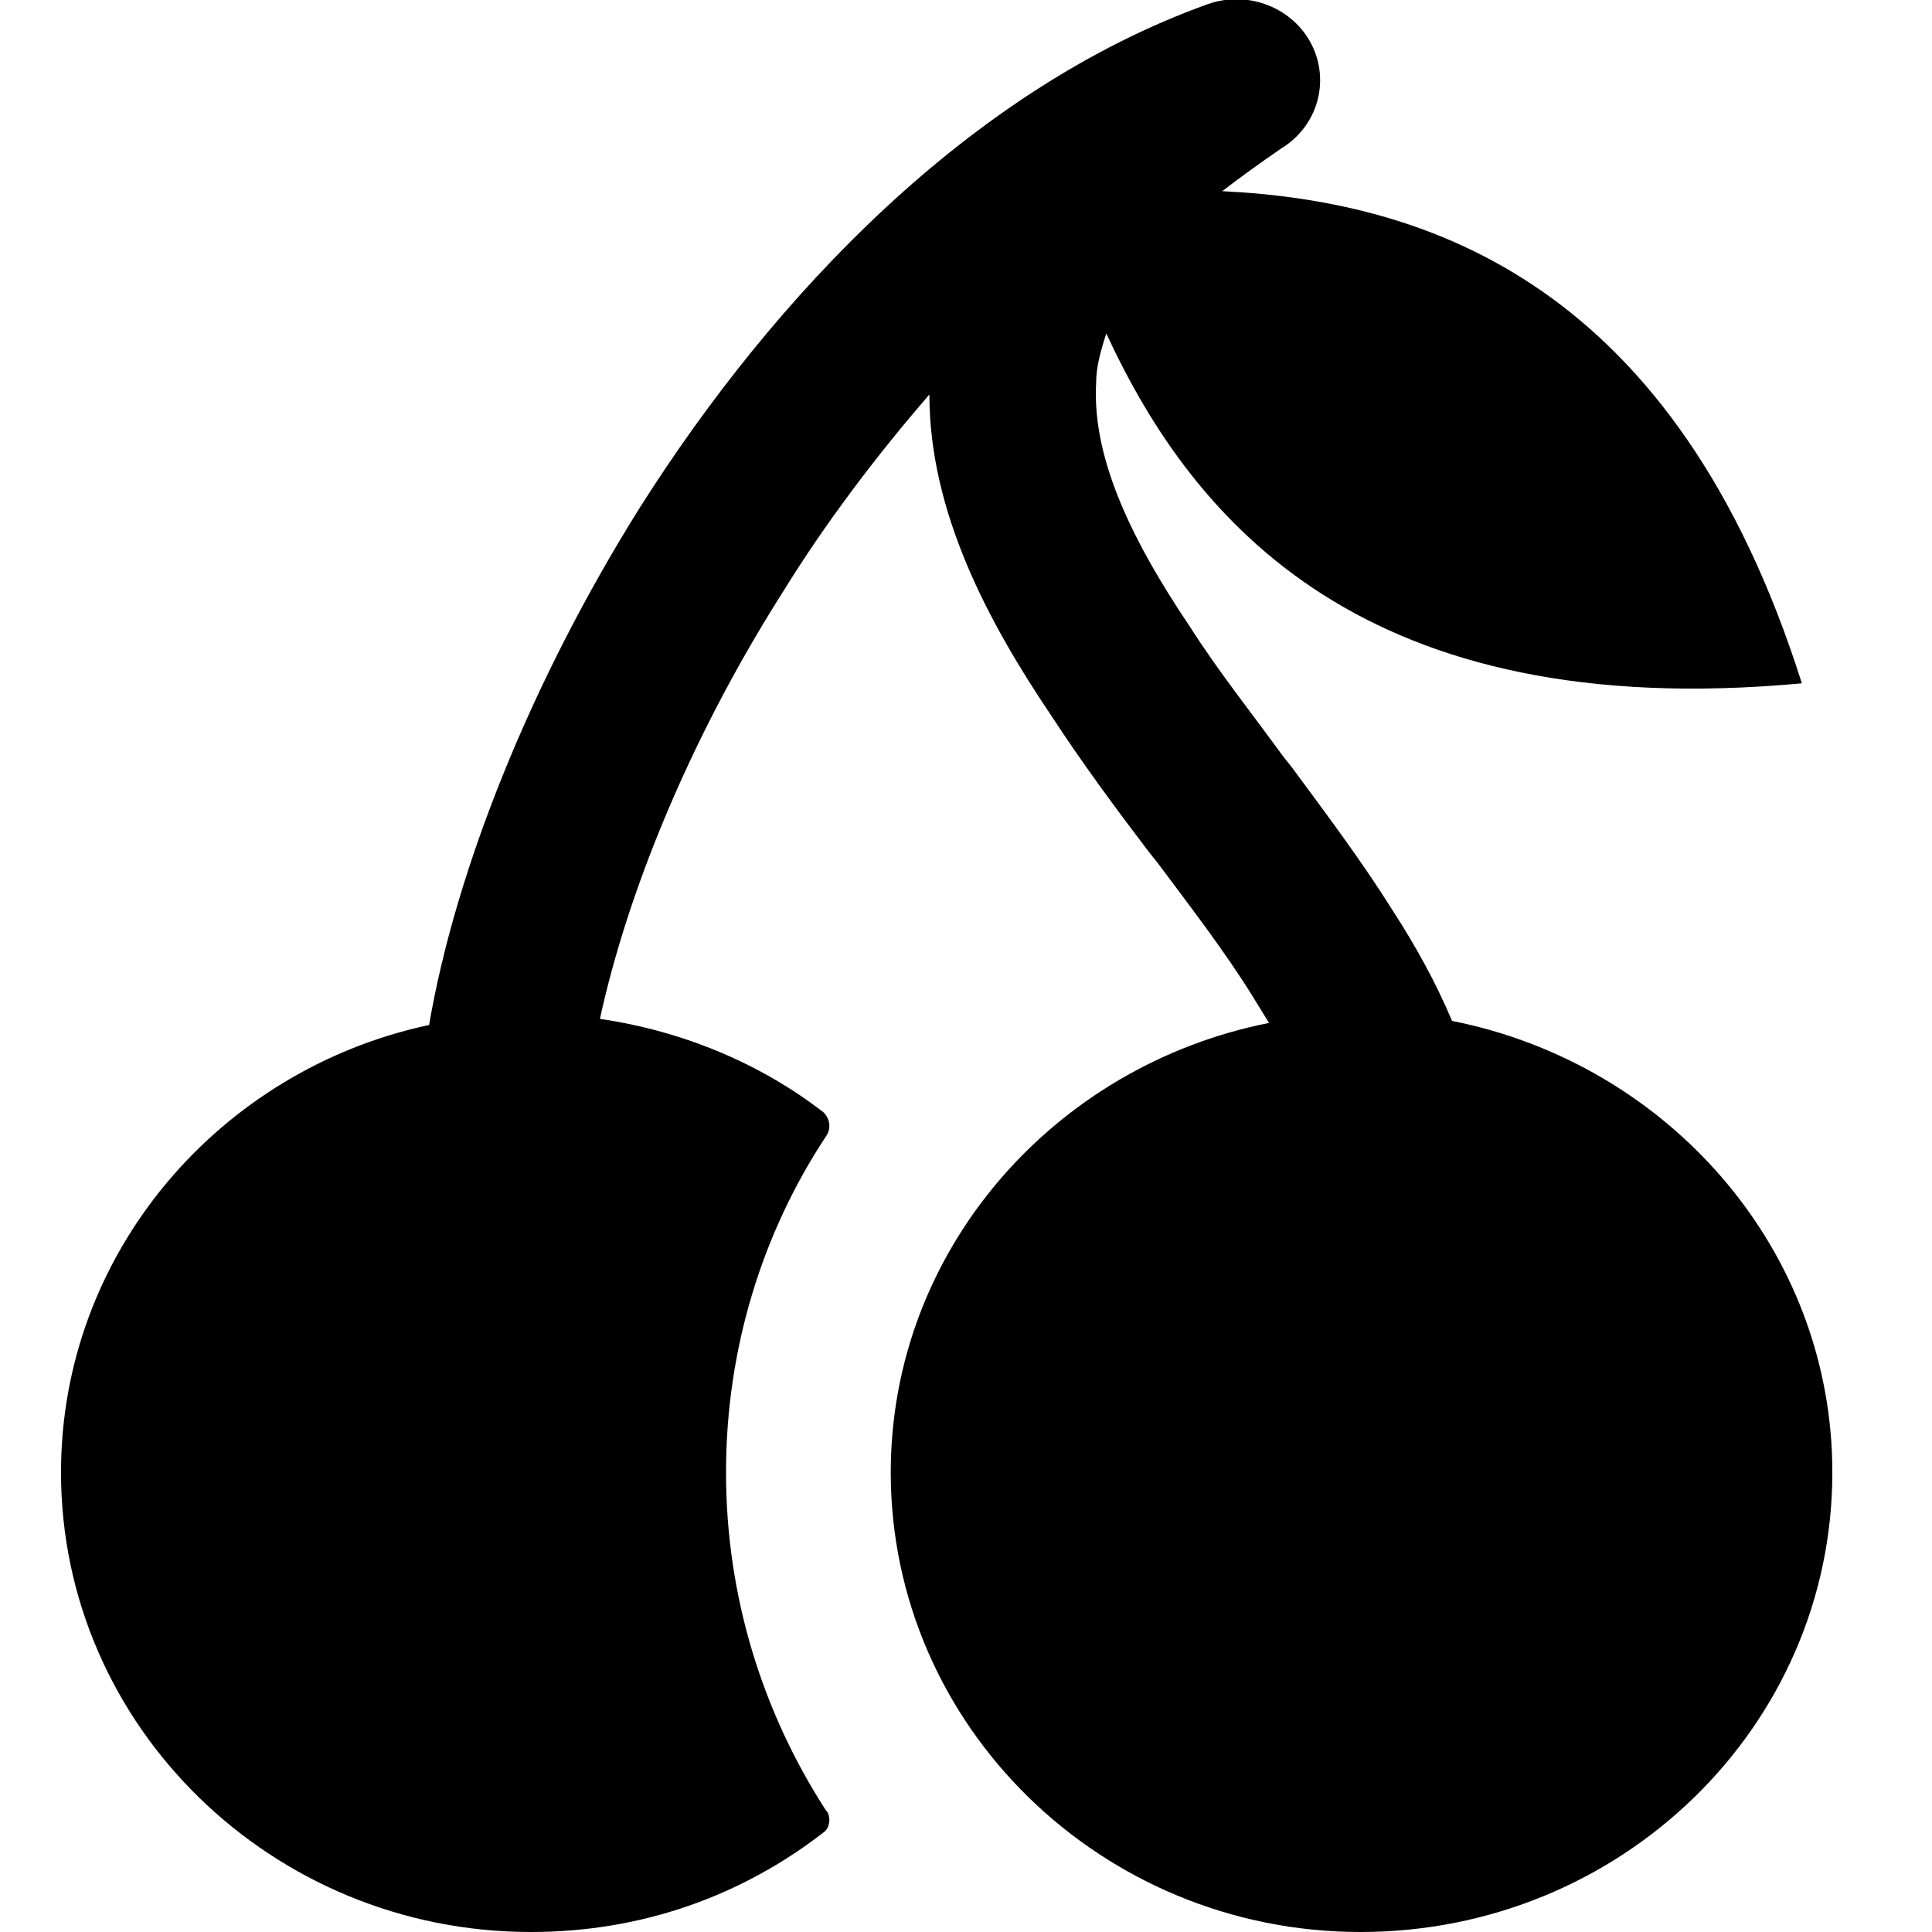 <svg version="1.2" xmlns="http://www.w3.org/2000/svg" viewBox="0 0 95 95" width="24" height="24">
	<title>cherrygram-svg</title>
	<style>
		.s0 { fill: #000000 } 
	</style>
	<path id="path_0" class="s0" d="m64.5 2.2c0.9 1.8 0.3 4-1.5 5.1q-1.6 1.1-2.9 2.1c10.2 0.5 22.3 4.6 28.5 24.2-21.5 2-29.9-7.9-34.2-17.2-0.3 0.9-0.5 1.7-0.5 2.4-0.2 3.5 1.5 7.4 4.6 12 1.4 2.2 3 4.2 4.6 6.4l0.4 0.5c1.7 2.3 3.5 4.7 5 7.1 1.1 1.7 2.1 3.5 2.9 5.4 10.6 2.1 18.7 11.2 18.7 22.2 0 12.5-10.4 22.6-23.2 22.6-12.7 0-23.1-10.1-23.1-22.6 0-10.9 8-20 18.6-22.1l-0.8-1.3c-1.3-2.1-2.9-4.2-4.7-6.6l-0.4-0.5c-1.6-2.1-3.3-4.4-4.8-6.7-3.1-4.6-6-10-6-15.8-2.6 3-5.1 6.3-7.2 9.7-4.7 7.4-7.7 15-9 21 4.1 0.6 7.9 2.2 11 4.6 0.3 0.3 0.4 0.8 0.1 1.2-3.1 4.7-4.9 10.4-4.9 16.5 0 6.1 1.8 11.8 4.9 16.6 0.3 0.3 0.2 0.9-0.1 1.1-4 3.1-8.9 4.9-14.4 4.9-12.7 0-23.1-10.1-23.1-22.6 0-10.8 7.8-19.8 18.1-22 1.3-7.6 5-16.9 10.4-25.5 6.6-10.4 16.2-20.5 27.9-24.7 2-0.7 4.2 0.2 5.1 2z"/>
</svg>